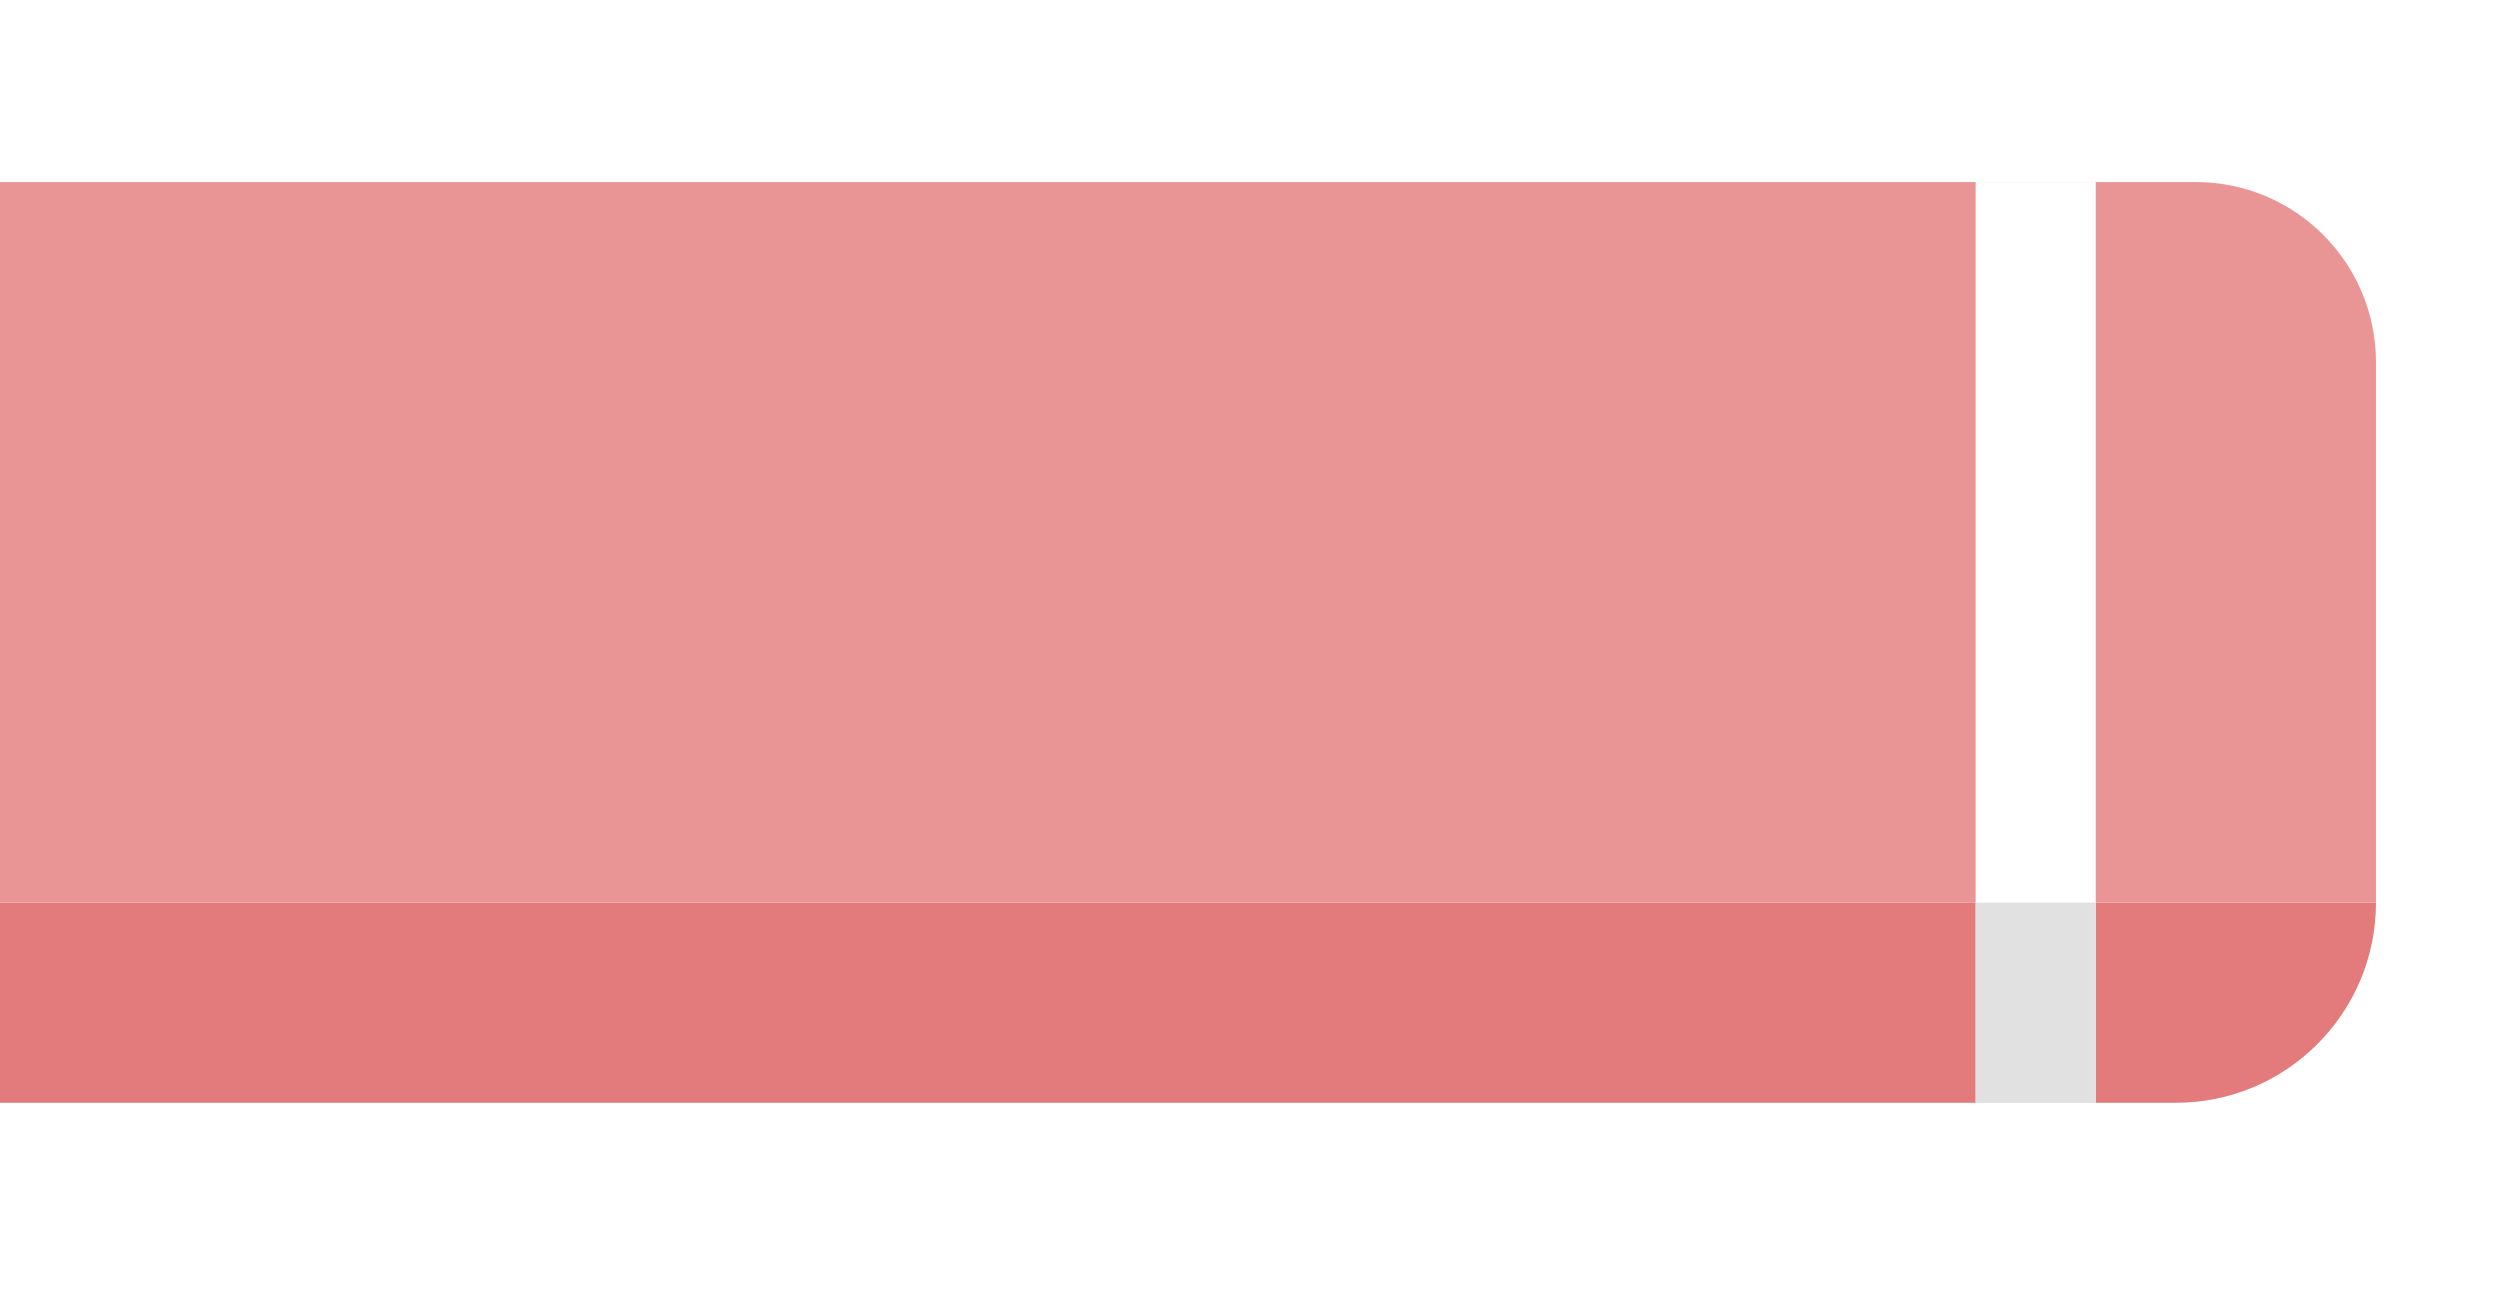<svg width="54" height="28" viewBox="0 0 54 28" fill="none" xmlns="http://www.w3.org/2000/svg">
<g filter="url(#filter0_d_50_1586)">
<path d="M-53.165 2.444C-55.075 2.444 -56.623 3.993 -56.623 5.903L-56.623 18.007L53.182 18.007L53.182 6.335C53.182 4.186 51.44 2.444 49.291 2.444L-53.165 2.444Z" fill="#E99596"/>
<path d="M-56.623 18.008C-56.623 20.395 -54.688 22.331 -52.3 22.331L48.859 22.331C51.246 22.331 53.182 20.395 53.182 18.008L-56.623 18.008Z" fill="#E37A7C"/>
<path d="M47.129 22.33L47.129 2.444L44.535 2.444L44.535 22.33L47.129 22.33Z" fill="white"/>
<path d="M47.129 22.331L47.129 18.008L44.535 18.008L44.535 22.331L47.129 22.331Z" fill="#E1E1E1"/>
</g>
<defs>
<filter id="filter0_d_50_1586" x="-62.207" y="0.211" width="117.25" height="27.332" filterUnits="userSpaceOnUse" color-interpolation-filters="sRGB">
<feFlood flood-opacity="0" result="BackgroundImageFix"/>
<feColorMatrix in="SourceAlpha" type="matrix" values="0 0 0 0 0 0 0 0 0 0 0 0 0 0 0 0 0 0 127 0" result="hardAlpha"/>
<feOffset dx="-1.861" dy="1.489"/>
<feGaussianBlur stdDeviation="1.861"/>
<feComposite in2="hardAlpha" operator="out"/>
<feColorMatrix type="matrix" values="0 0 0 0 0 0 0 0 0 0 0 0 0 0 0 0 0 0 0.25 0"/>
<feBlend mode="normal" in2="BackgroundImageFix" result="effect1_dropShadow_50_1586"/>
<feBlend mode="normal" in="SourceGraphic" in2="effect1_dropShadow_50_1586" result="shape"/>
</filter>
</defs>
</svg>
